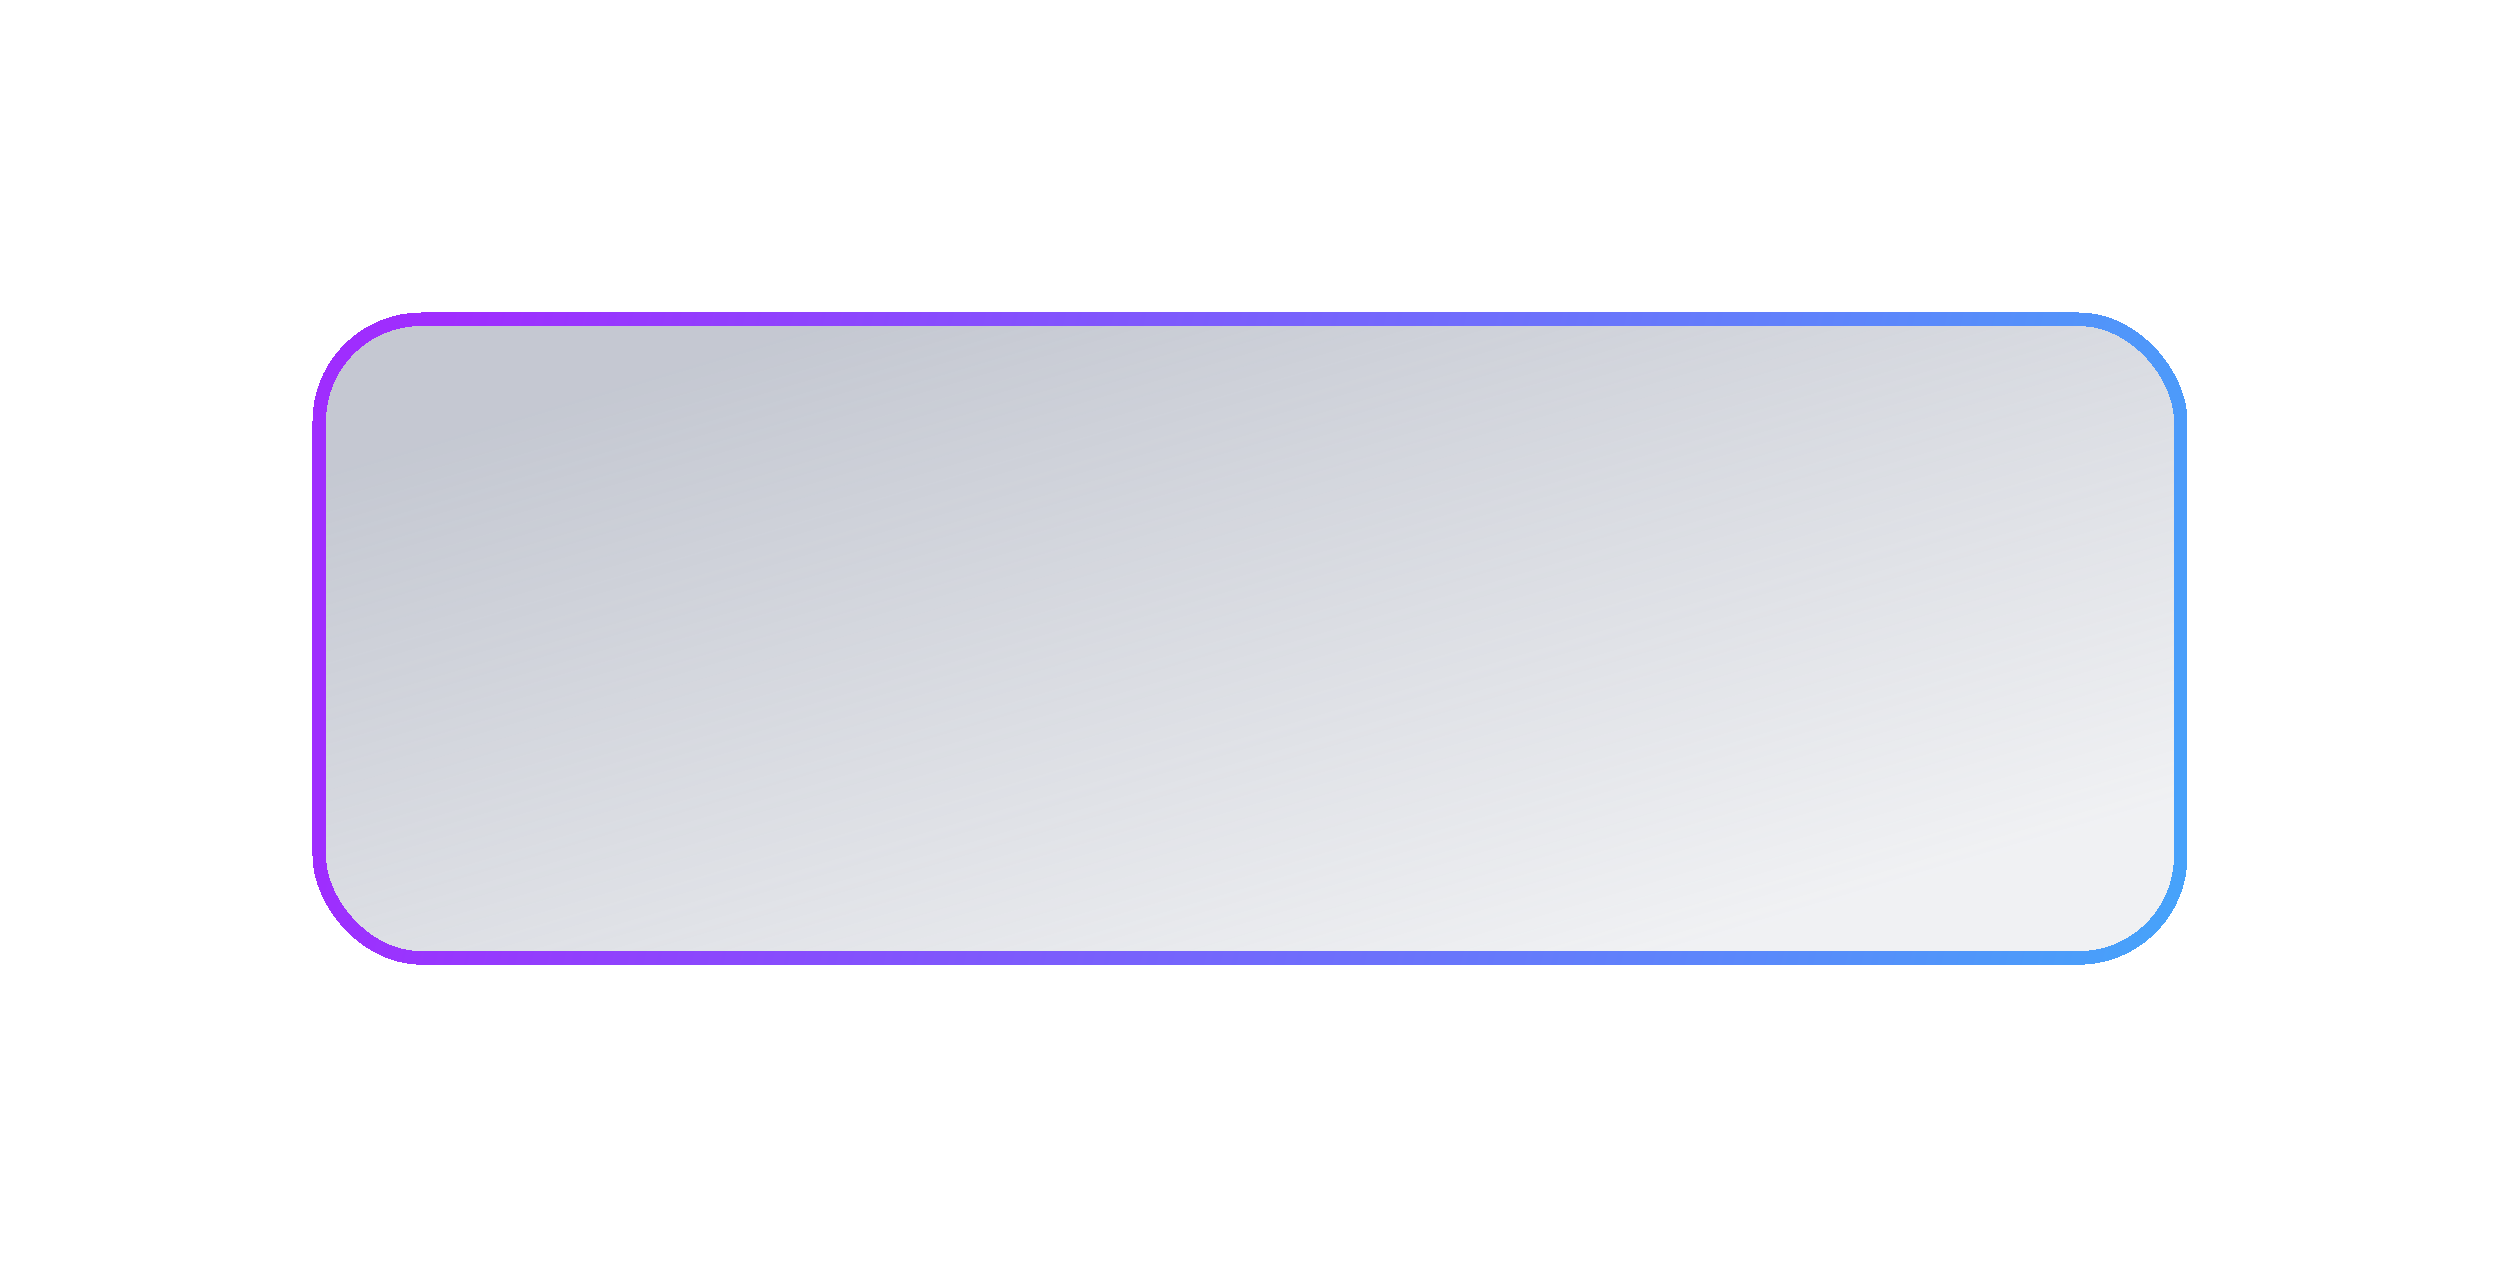 <svg width="184" height="94" viewBox="0 0 184 94" fill="none" xmlns="http://www.w3.org/2000/svg">
<g filter="url(#filter0_bd_1_10516)">
<rect x="23" y="19" width="138" height="48" rx="8" fill="url(#paint0_linear_1_10516)" shape-rendering="crispEdges"/>
<rect x="23.5" y="19.5" width="137" height="47" rx="7.5" stroke="url(#paint1_linear_1_10516)" shape-rendering="crispEdges"/>
</g>
<defs>
<filter id="filter0_bd_1_10516" x="-17" y="-21" width="218" height="128" filterUnits="userSpaceOnUse" color-interpolation-filters="sRGB">
<feFlood flood-opacity="0" result="BackgroundImageFix"/>
<feGaussianBlur in="BackgroundImage" stdDeviation="20"/>
<feComposite in2="SourceAlpha" operator="in" result="effect1_backgroundBlur_1_10516"/>
<feColorMatrix in="SourceAlpha" type="matrix" values="0 0 0 0 0 0 0 0 0 0 0 0 0 0 0 0 0 0 127 0" result="hardAlpha"/>
<feMorphology radius="1" operator="erode" in="SourceAlpha" result="effect2_dropShadow_1_10516"/>
<feOffset dy="4"/>
<feGaussianBlur stdDeviation="12"/>
<feComposite in2="hardAlpha" operator="out"/>
<feColorMatrix type="matrix" values="0 0 0 0 0.082 0 0 0 0 0.094 0 0 0 0 0.125 0 0 0 0.2 0"/>
<feBlend mode="normal" in2="effect1_backgroundBlur_1_10516" result="effect2_dropShadow_1_10516"/>
<feBlend mode="normal" in="SourceGraphic" in2="effect2_dropShadow_1_10516" result="shape"/>
</filter>
<linearGradient id="paint0_linear_1_10516" x1="63.365" y1="19" x2="81.258" y2="78.969" gradientUnits="userSpaceOnUse">
<stop stop-color="#6D768E" stop-opacity="0.4"/>
<stop offset="1" stop-color="#6D768E" stop-opacity="0.1"/>
</linearGradient>
<linearGradient id="paint1_linear_1_10516" x1="30.017" y1="31" x2="177.24" y2="68.663" gradientUnits="userSpaceOnUse">
<stop stop-color="#9F2DFE"/>
<stop offset="1" stop-color="#3BB2F9"/>
</linearGradient>
</defs>
</svg>
